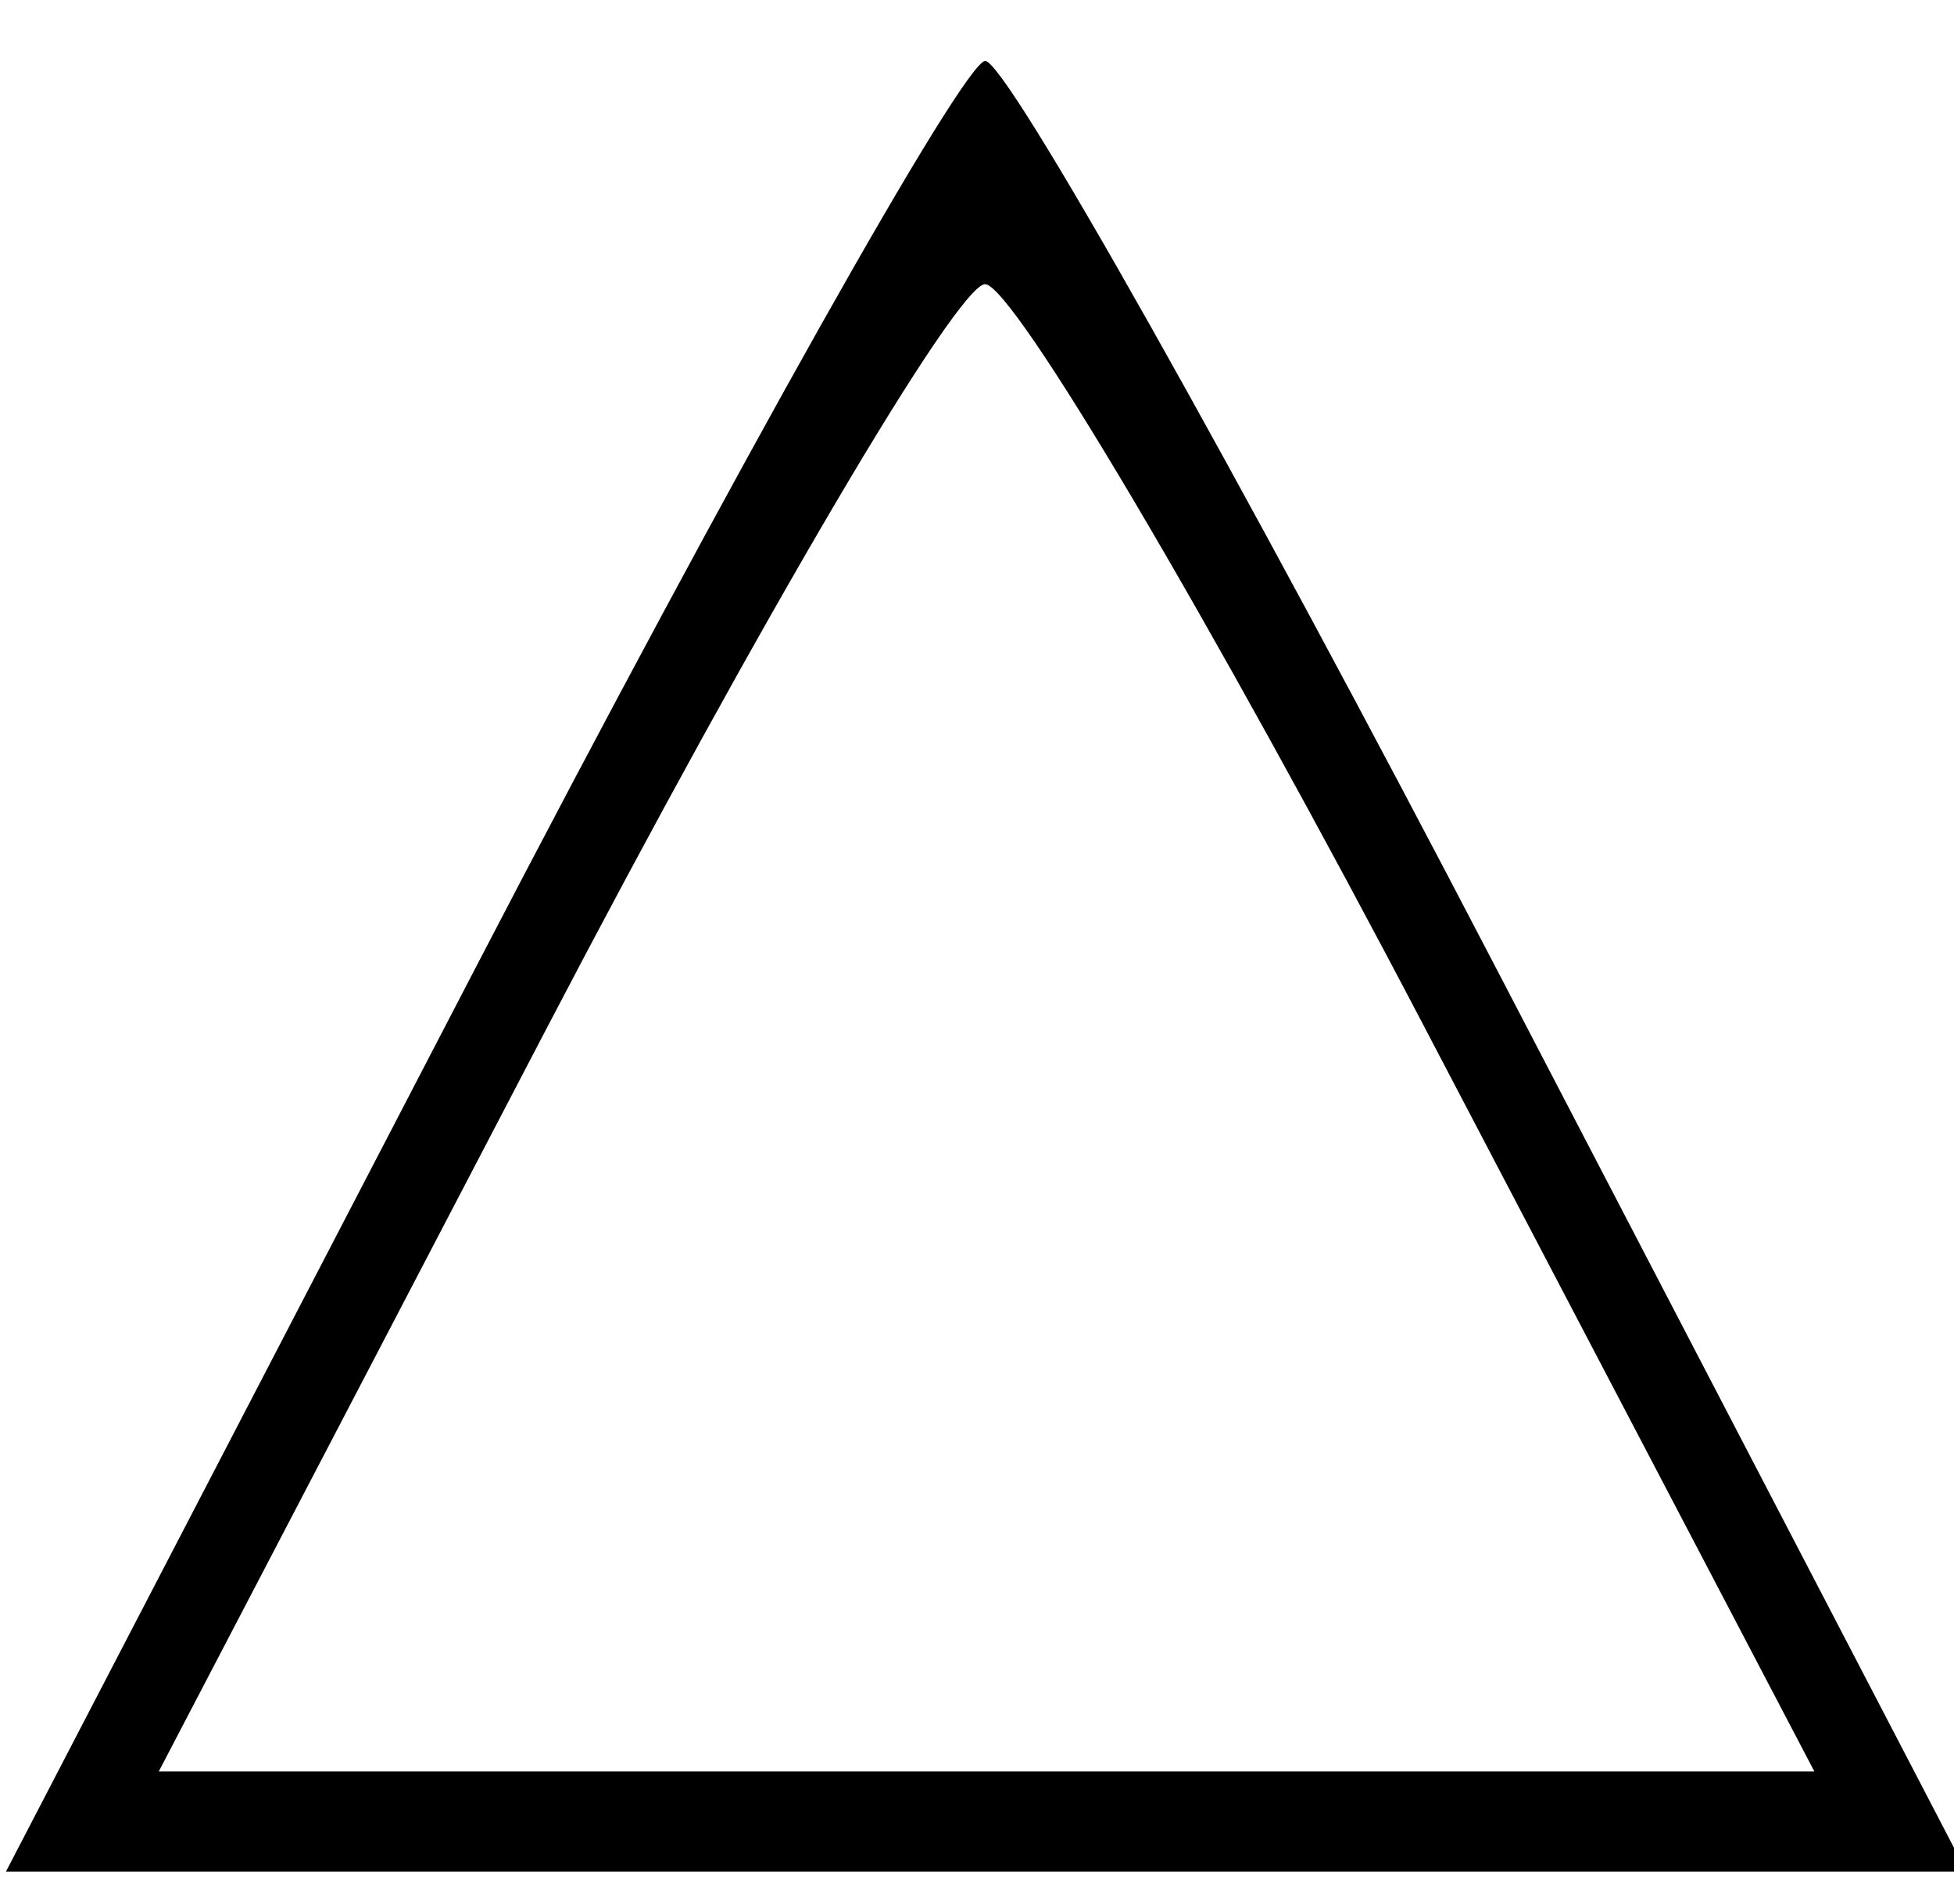 <?xml version="1.0" encoding="UTF-8" standalone="no"?>
<!-- Created with Inkscape (http://www.inkscape.org/) -->

<svg
   xmlns:dc="http://purl.org/dc/elements/1.1/"
   xmlns:cc="http://creativecommons.org/ns#"
   xmlns:rdf="http://www.w3.org/1999/02/22-rdf-syntax-ns#"
   xmlns:svg="http://www.w3.org/2000/svg"
   xmlns="http://www.w3.org/2000/svg"
   xmlns:sodipodi="http://sodipodi.sourceforge.net/DTD/sodipodi-0.dtd"
   xmlns:inkscape="http://www.inkscape.org/namespaces/inkscape"
   id="svg2"
   version="1.1"
   inkscape:version="0.91 r13725"
   width="39"
   height="38"
   viewBox="0 0 39 38"
   sodipodi:docname="triangulo.svg">
  <defs
     id="defs6" />
  <sodipodi:namedview
     pagecolor="#ffffff"
     bordercolor="#666666"
     borderopacity="1"
     objecttolerance="10"
     gridtolerance="10"
     guidetolerance="10"
     inkscape:pageopacity="0"
     inkscape:pageshadow="2"
     inkscape:window-width="640"
     inkscape:window-height="738"
     id="namedview4"
     showgrid="false"
     inkscape:zoom="6.2105263"
     inkscape:cx="19.5"
     inkscape:cy="19"
     inkscape:window-x="0"
     inkscape:window-y="0"
     inkscape:window-maximized="0"
     inkscape:current-layer="svg2" />
  <path
     style="fill:#000000"
     d="M 9.507,19.287 C 14.671,9.349 19.243,1.217 19.665,1.216 c 0.423,-0.001 5.002,8.13 10.176,18.069 l 9.407,18.071 -19.565,0 -19.565,0 L 9.507,19.287 Z M 28.437,20.511 C 24.16,12.347 20.211,5.669 19.661,5.672 c -0.55,0.003 -4.485,6.683 -8.746,14.844 l -7.746,14.84 16.522,0 16.522,0 -7.776,-14.844 z"
     id="path3338"
     inkscape:connector-curvature="0" />
</svg>
